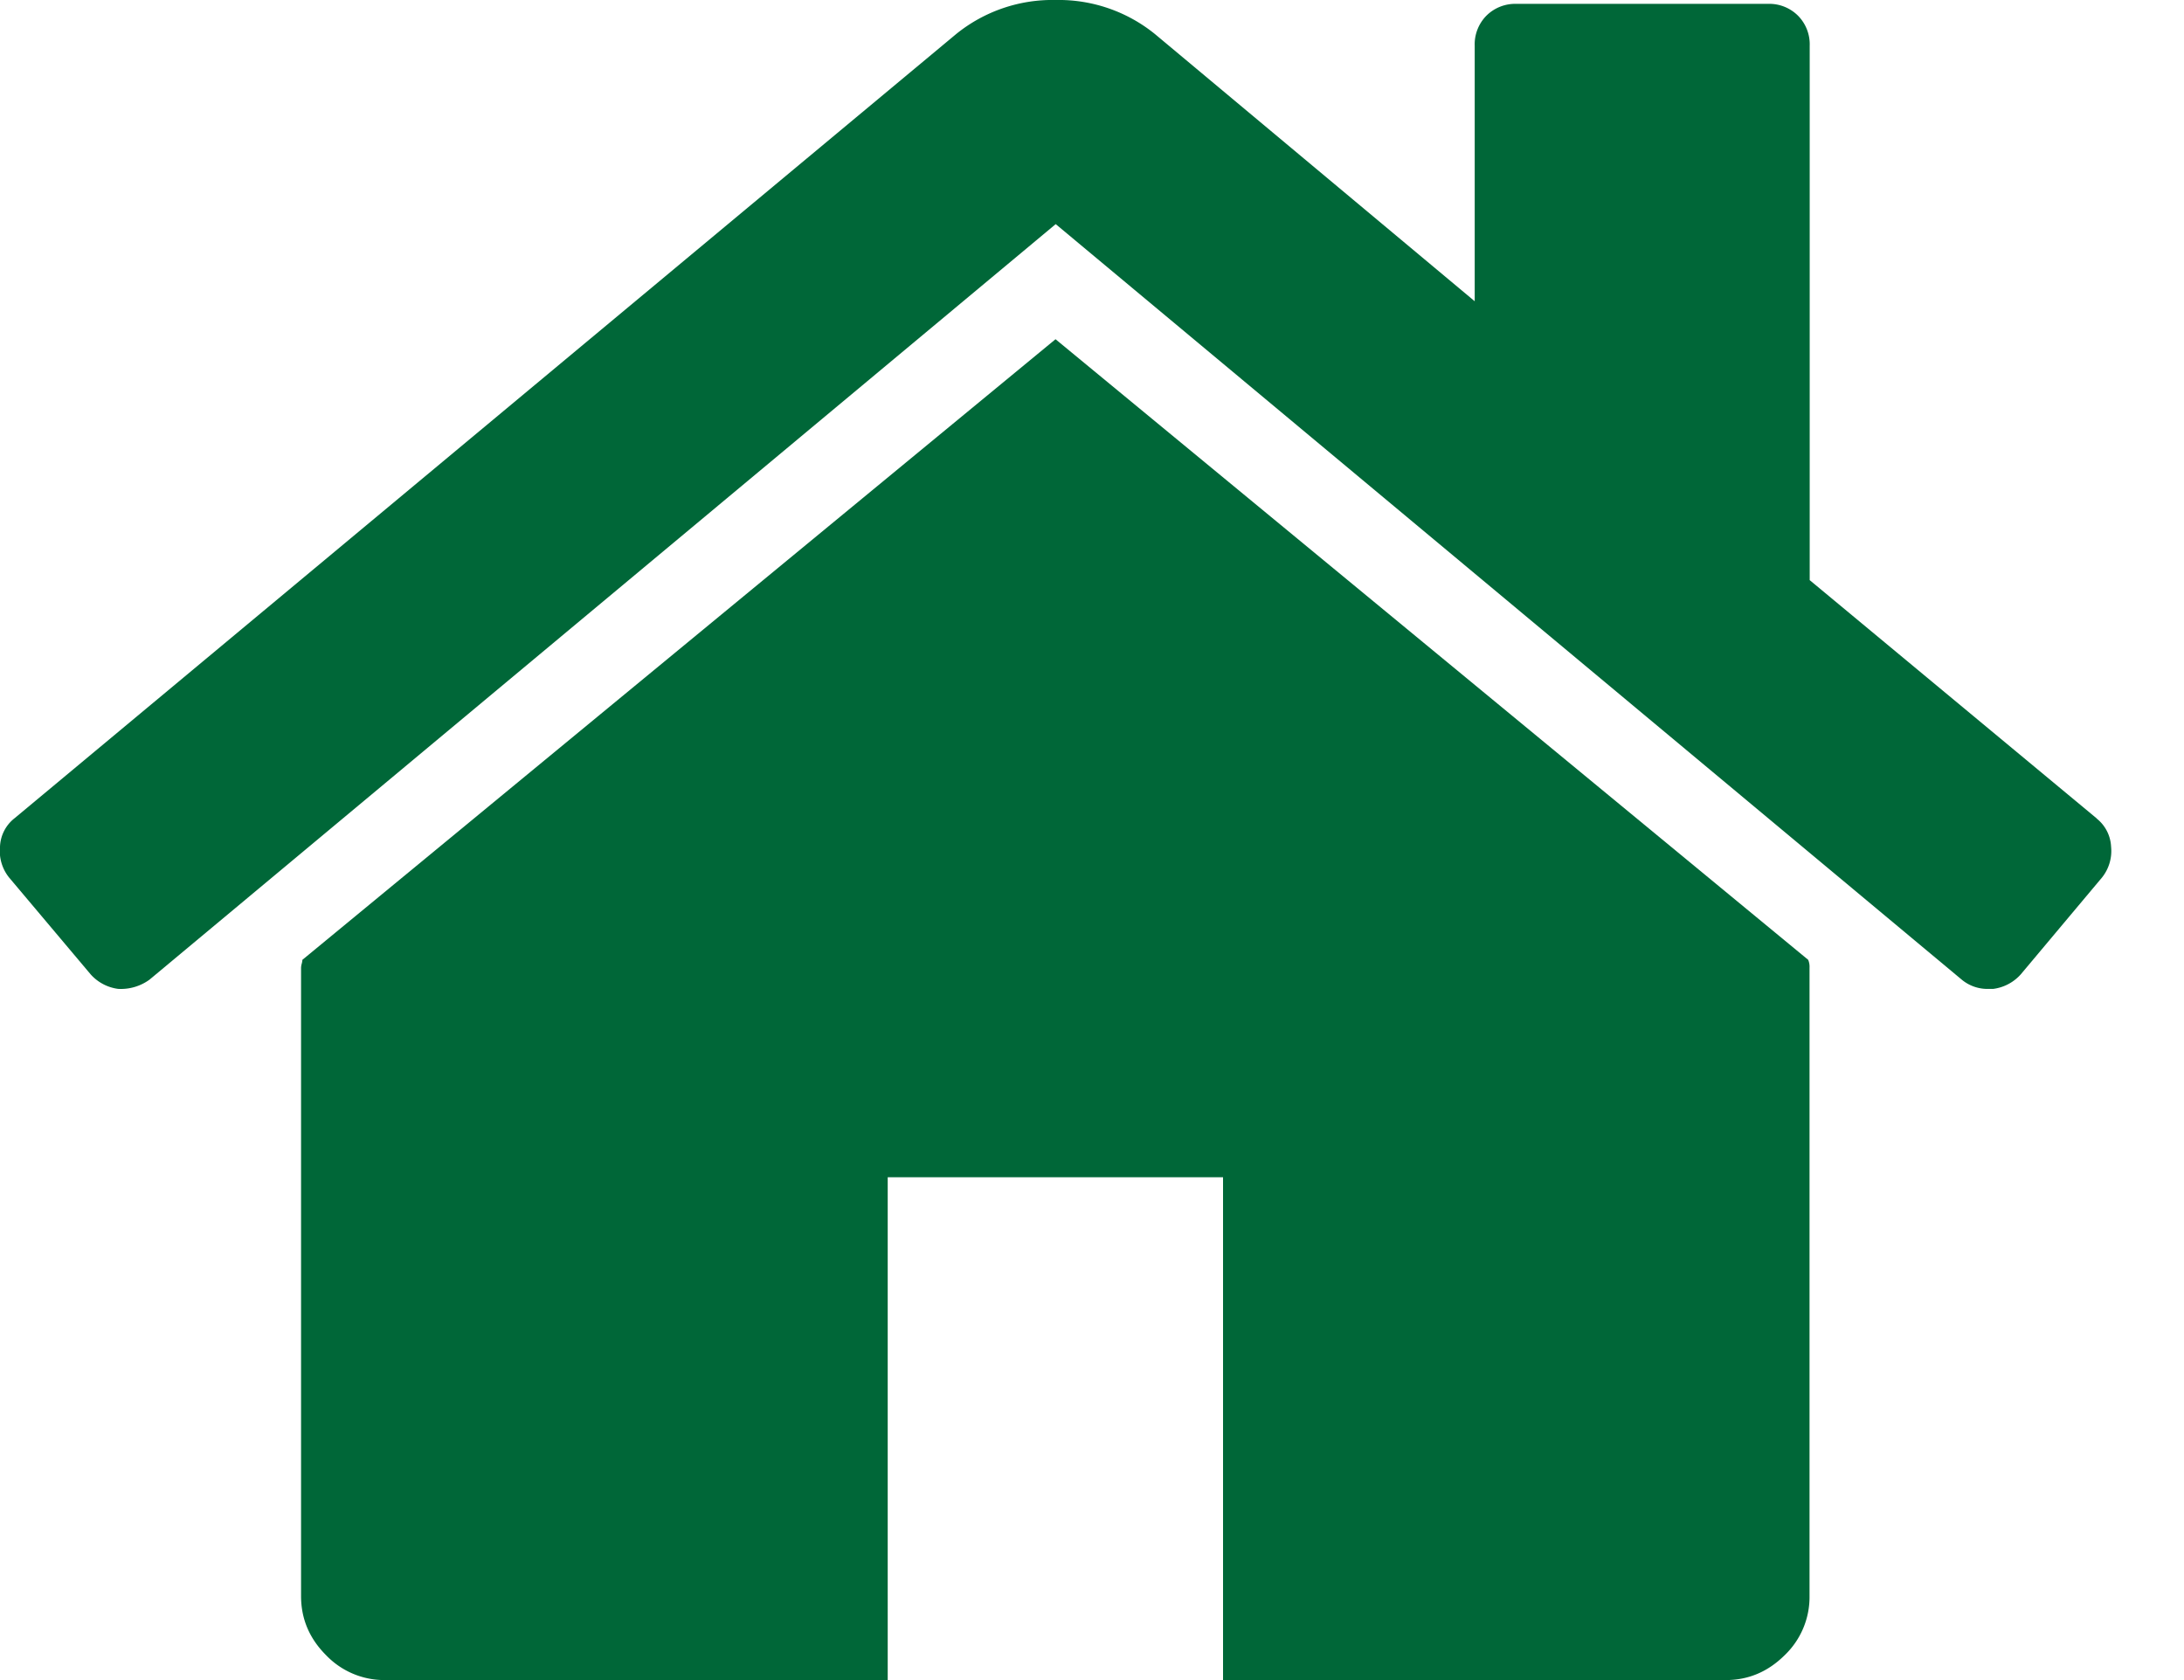<svg width="13" height="10" fill="none" xmlns="http://www.w3.org/2000/svg"><path d="M6.283 2.019L1.8 5.713a.106.106 0 01-.004.023.106.106 0 00-.004.024V9.5c0 .136.05.253.149.352a.48.48 0 00.35.148h2.993V7.007H7.28V10h2.992c.136 0 .252-.05.351-.148a.479.479 0 00.148-.351V5.76a.108.108 0 00-.008-.047L6.284 2.02z" fill="#006738"/><path d="M12.48 4.871l-1.708-1.418V.273a.242.242 0 00-.07-.18.242.242 0 00-.18-.07H9.027a.243.243 0 00-.179.07.243.243 0 00-.07.18v1.52L6.875.203A.91.91 0 006.283 0a.91.91 0 00-.592.203L.087 4.87A.226.226 0 000 5.04a.252.252 0 00.054.183L.54 5.8a.266.266 0 00.163.086.29.29 0 00.187-.055l5.394-4.497 5.393 4.497a.24.24 0 00.164.055h.024a.266.266 0 00.163-.086l.484-.577a.252.252 0 00.054-.183.227.227 0 00-.086-.168z" fill="#006738"/></svg>